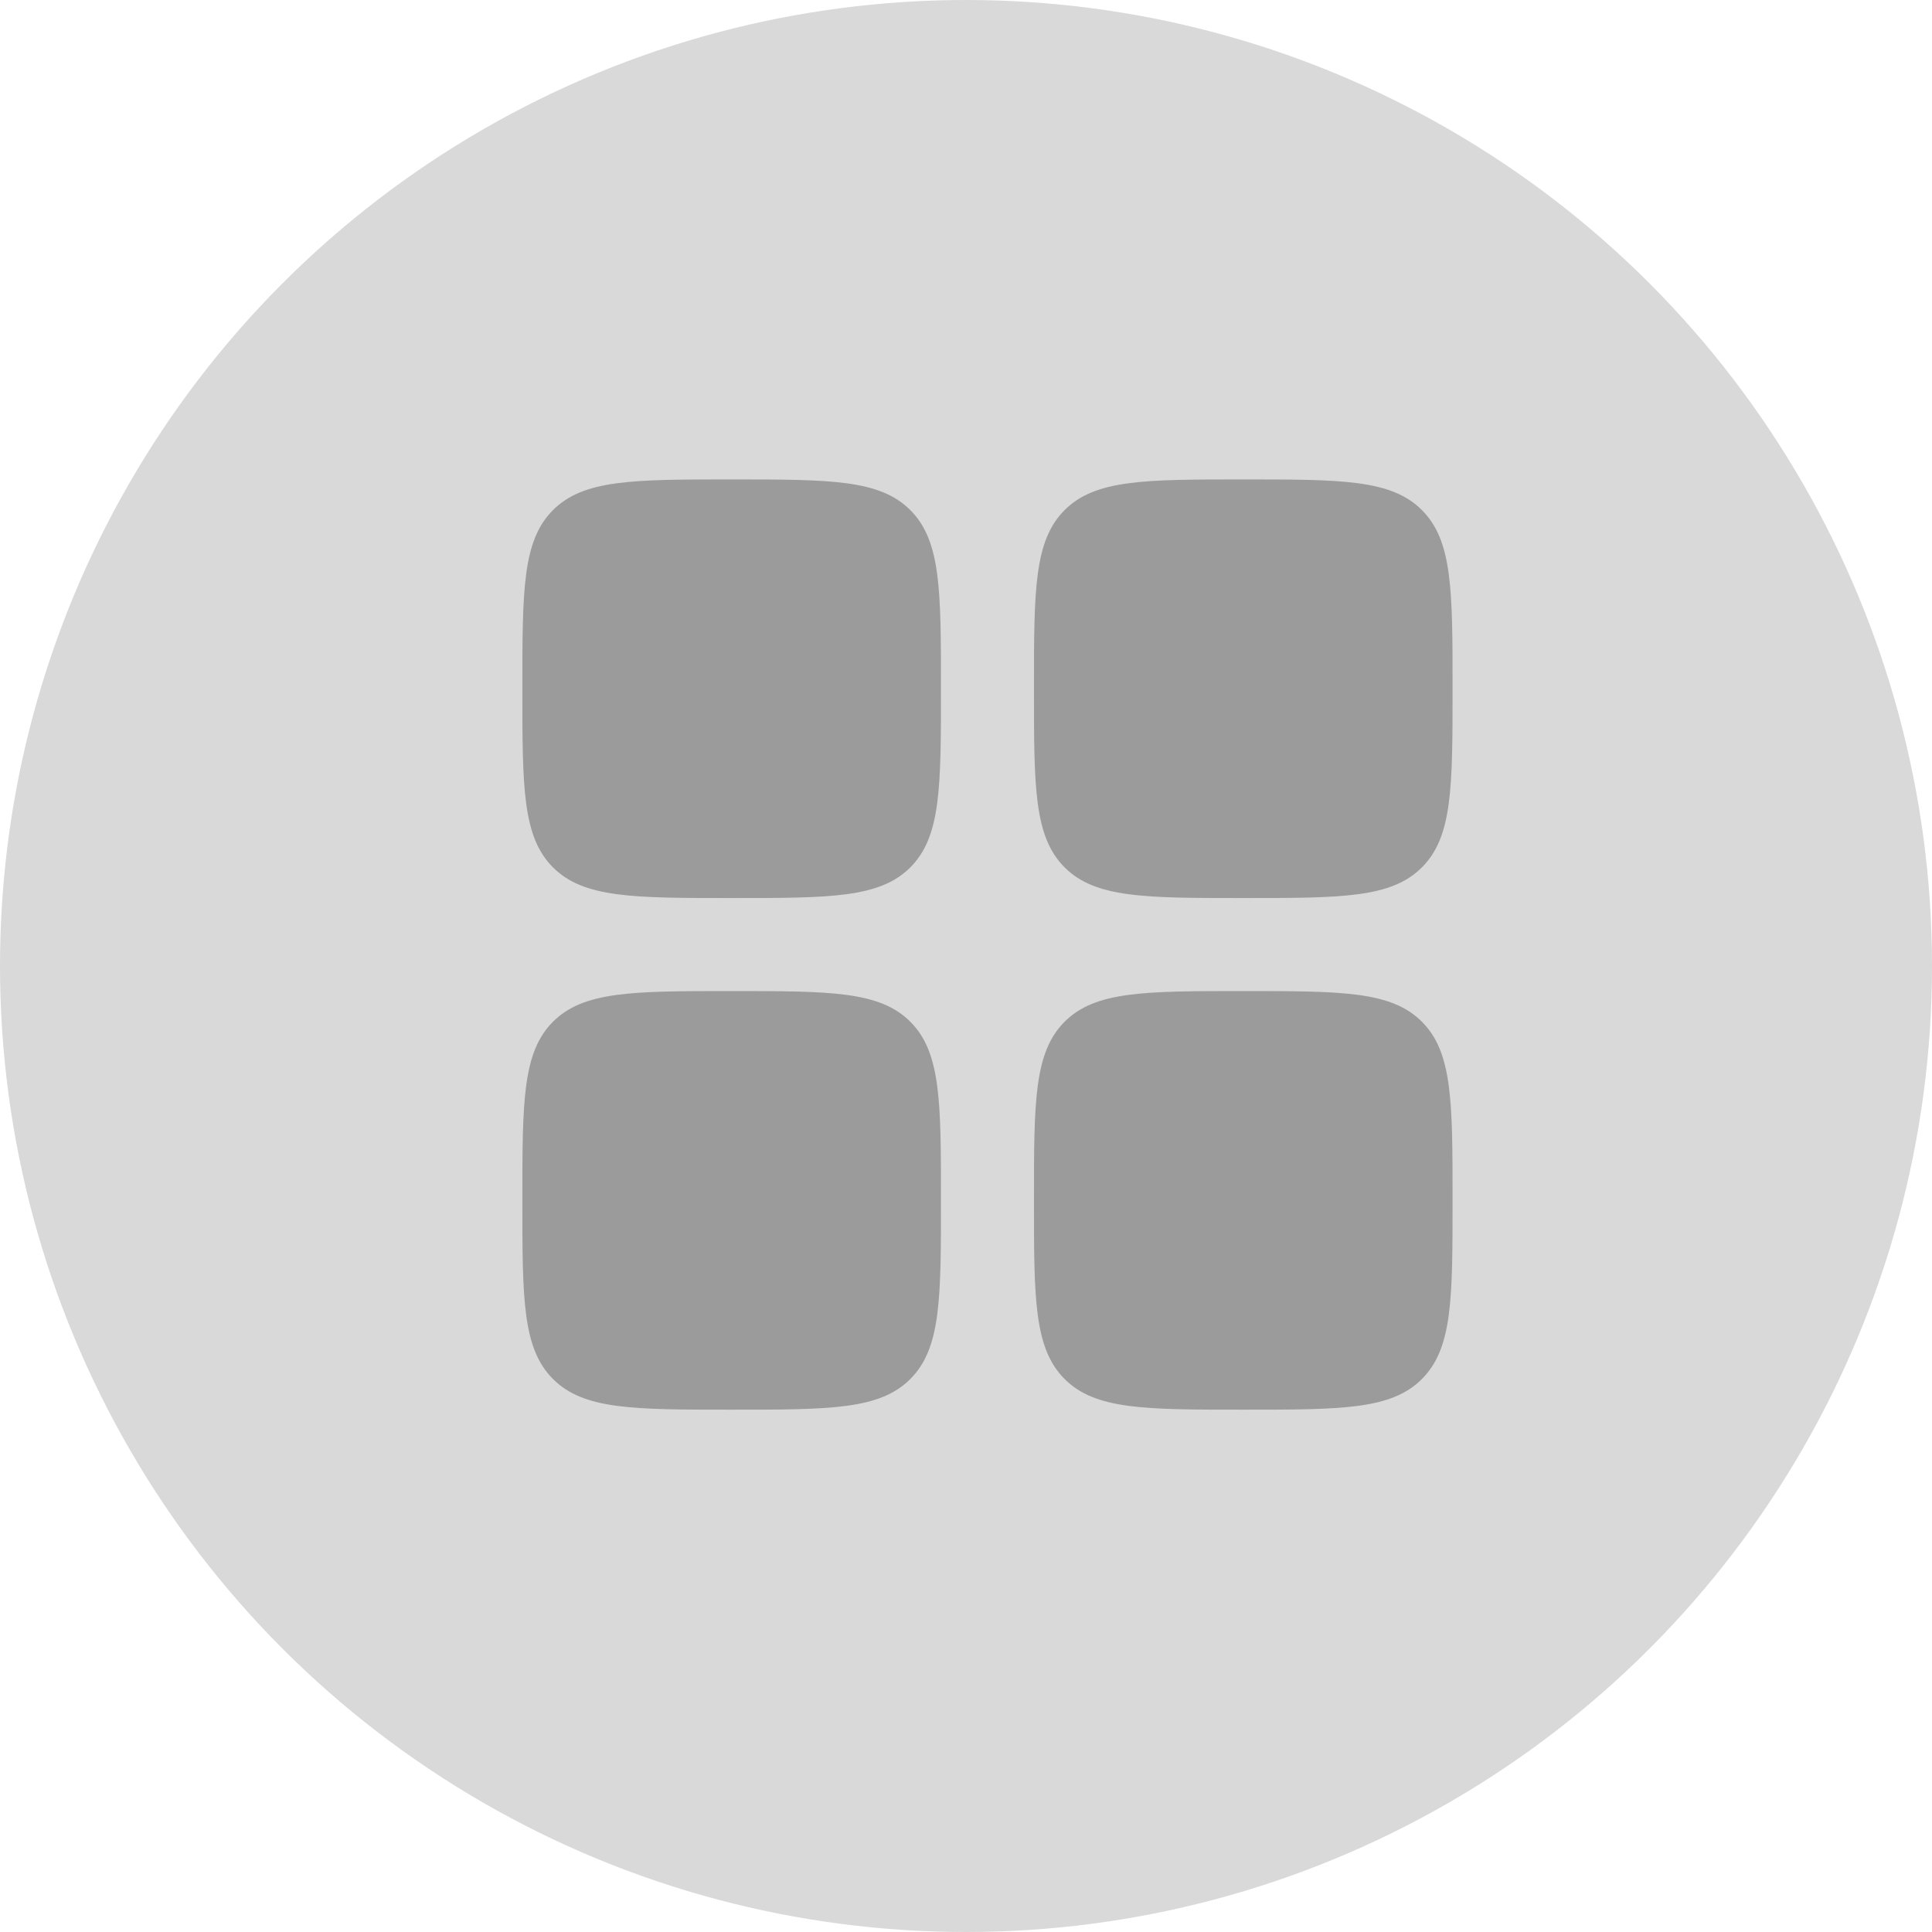 <svg width="45" height="45" viewBox="0 0 45 45" fill="none" xmlns="http://www.w3.org/2000/svg">
<circle cx="22.5" cy="22.5" r="22.5" fill="#D9D9D9"/>
<path d="M12.167 16.042C12.167 13.744 12.167 12.595 12.88 11.881C13.595 11.167 14.744 11.167 17.042 11.167C19.339 11.167 20.489 11.167 21.203 11.881C21.917 12.595 21.917 13.744 21.917 16.042C21.917 18.34 21.917 19.489 21.203 20.203C20.489 20.917 19.339 20.917 17.042 20.917C14.744 20.917 13.595 20.917 12.88 20.203C12.167 19.489 12.167 18.34 12.167 16.042ZM24.083 27.959C24.083 25.661 24.083 24.512 24.797 23.798C25.511 23.084 26.66 23.084 28.958 23.084C31.256 23.084 32.406 23.084 33.119 23.798C33.833 24.512 33.833 25.661 33.833 27.959C33.833 30.256 33.833 31.406 33.119 32.12C32.406 32.834 31.256 32.834 28.958 32.834C26.66 32.834 25.511 32.834 24.797 32.12C24.083 31.406 24.083 30.256 24.083 27.959ZM12.167 27.959C12.167 25.661 12.167 24.512 12.88 23.798C13.595 23.084 14.744 23.084 17.042 23.084C19.339 23.084 20.489 23.084 21.203 23.798C21.917 24.512 21.917 25.661 21.917 27.959C21.917 30.256 21.917 31.406 21.203 32.12C20.489 32.834 19.339 32.834 17.042 32.834C14.744 32.834 13.595 32.834 12.88 32.12C12.167 31.406 12.167 30.256 12.167 27.959ZM24.083 16.042C24.083 13.744 24.083 12.595 24.797 11.881C25.511 11.167 26.66 11.167 28.958 11.167C31.256 11.167 32.406 11.167 33.119 11.881C33.833 12.595 33.833 13.744 33.833 16.042C33.833 18.34 33.833 19.489 33.119 20.203C32.406 20.917 31.256 20.917 28.958 20.917C26.66 20.917 25.511 20.917 24.797 20.203C24.083 19.489 24.083 18.34 24.083 16.042Z" fill="#9B9B9B"/>
</svg>
